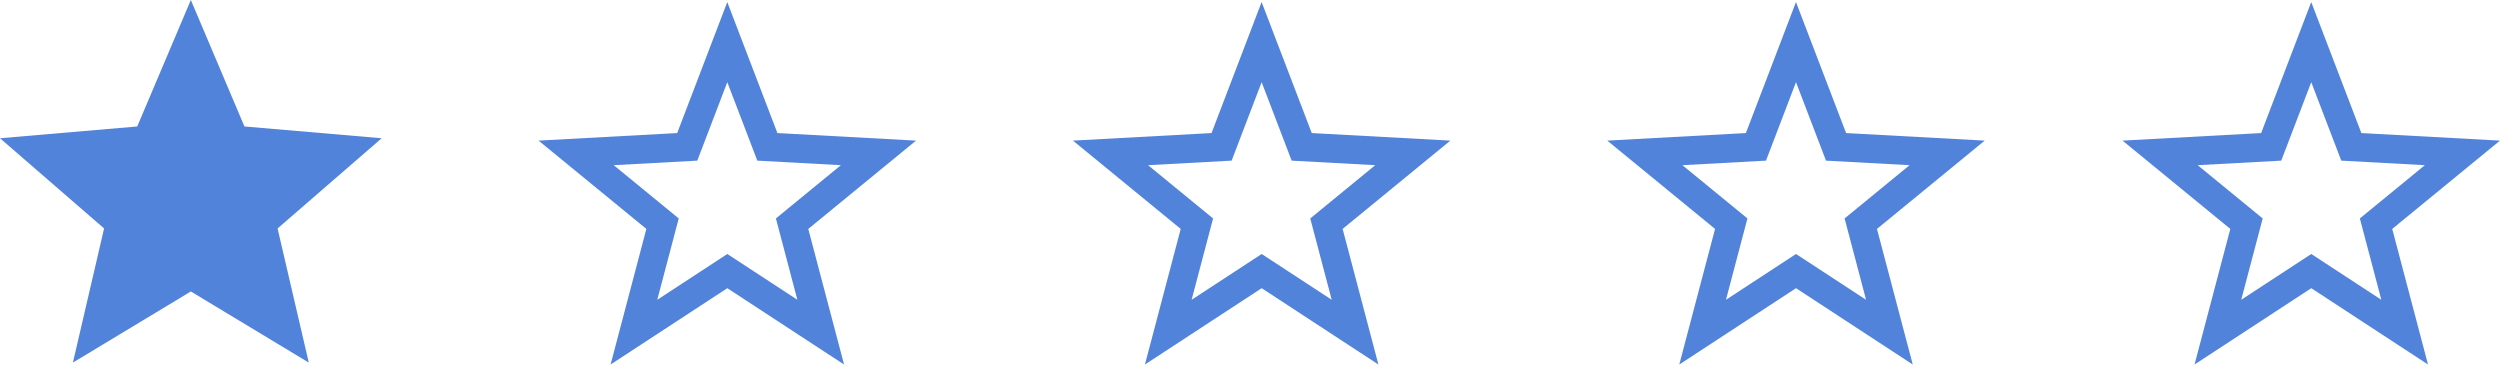 <svg xmlns="http://www.w3.org/2000/svg" width="131.001" height="20" viewBox="0 0 131.001 20">
  <g id="_1star" data-name="1star" transform="translate(-82 -1157)">
    <g id="Page-1" transform="translate(82 1156.5)">
      <g id="Core" transform="translate(0 0.5)">
        <g id="star">
          <path id="Shape" d="M10,15.273,16.18,19l-1.635-7.029L20,7.244l-7.191-.617L10,0,7.191,6.627,0,7.244l5.455,4.727L3.82,19Z" fill="#5283da" fill-rule="evenodd"/>
        </g>
      </g>
    </g>
    <g id="_172558_star_icon" data-name="172558_star_icon" transform="translate(194.133 1158.132)">
      <rect id="Rectangle_33" data-name="Rectangle 33" width="19" height="19" transform="translate(-0.132 -0.132)" fill="none"/>
      <path id="Path_18559" data-name="Path 18559" d="M11.419,3.553l2.1,5.488,5.821.317-4.525,3.709,1.5,5.684-4.894-3.2-4.894,3.2,1.5-5.684L3.5,9.358l5.821-.317Z" transform="translate(-2.442 -2.478)" fill="none" stroke="#5283da" stroke-miterlimit="10" stroke-width="1.5"/>
    </g>
    <g id="_172558_star_icon-2" data-name="172558_star_icon" transform="translate(167.133 1158.132)">
      <rect id="Rectangle_33-2" data-name="Rectangle 33" width="19" height="19" transform="translate(-0.132 -0.132)" fill="none"/>
      <path id="Path_18559-2" data-name="Path 18559" d="M11.419,3.553l2.1,5.488,5.821.317-4.525,3.709,1.5,5.684-4.894-3.2-4.894,3.2,1.5-5.684L3.5,9.358l5.821-.317Z" transform="translate(-2.442 -2.478)" fill="none" stroke="#5283da" stroke-miterlimit="10" stroke-width="1.5"/>
    </g>
    <g id="_172558_star_icon-3" data-name="172558_star_icon" transform="translate(139.133 1158.132)">
      <rect id="Rectangle_33-3" data-name="Rectangle 33" width="19" height="19" transform="translate(-0.132 -0.132)" fill="none"/>
      <path id="Path_18559-3" data-name="Path 18559" d="M11.419,3.553l2.1,5.488,5.821.317-4.525,3.709,1.5,5.684-4.894-3.2-4.894,3.2,1.5-5.684L3.5,9.358l5.821-.317Z" transform="translate(-2.442 -2.478)" fill="none" stroke="#5283da" stroke-miterlimit="10" stroke-width="1.5"/>
    </g>
    <g id="_172558_star_icon-4" data-name="172558_star_icon" transform="translate(111.133 1158.132)">
      <rect id="Rectangle_33-4" data-name="Rectangle 33" width="19" height="19" transform="translate(-0.132 -0.132)" fill="none"/>
      <path id="Path_18559-4" data-name="Path 18559" d="M11.419,3.553l2.1,5.488,5.821.317-4.525,3.709,1.5,5.684-4.894-3.2-4.894,3.2,1.5-5.684L3.5,9.358l5.821-.317Z" transform="translate(-2.442 -2.478)" fill="none" stroke="#5283da" stroke-miterlimit="10" stroke-width="1.5"/>
    </g>
  </g>
</svg>
